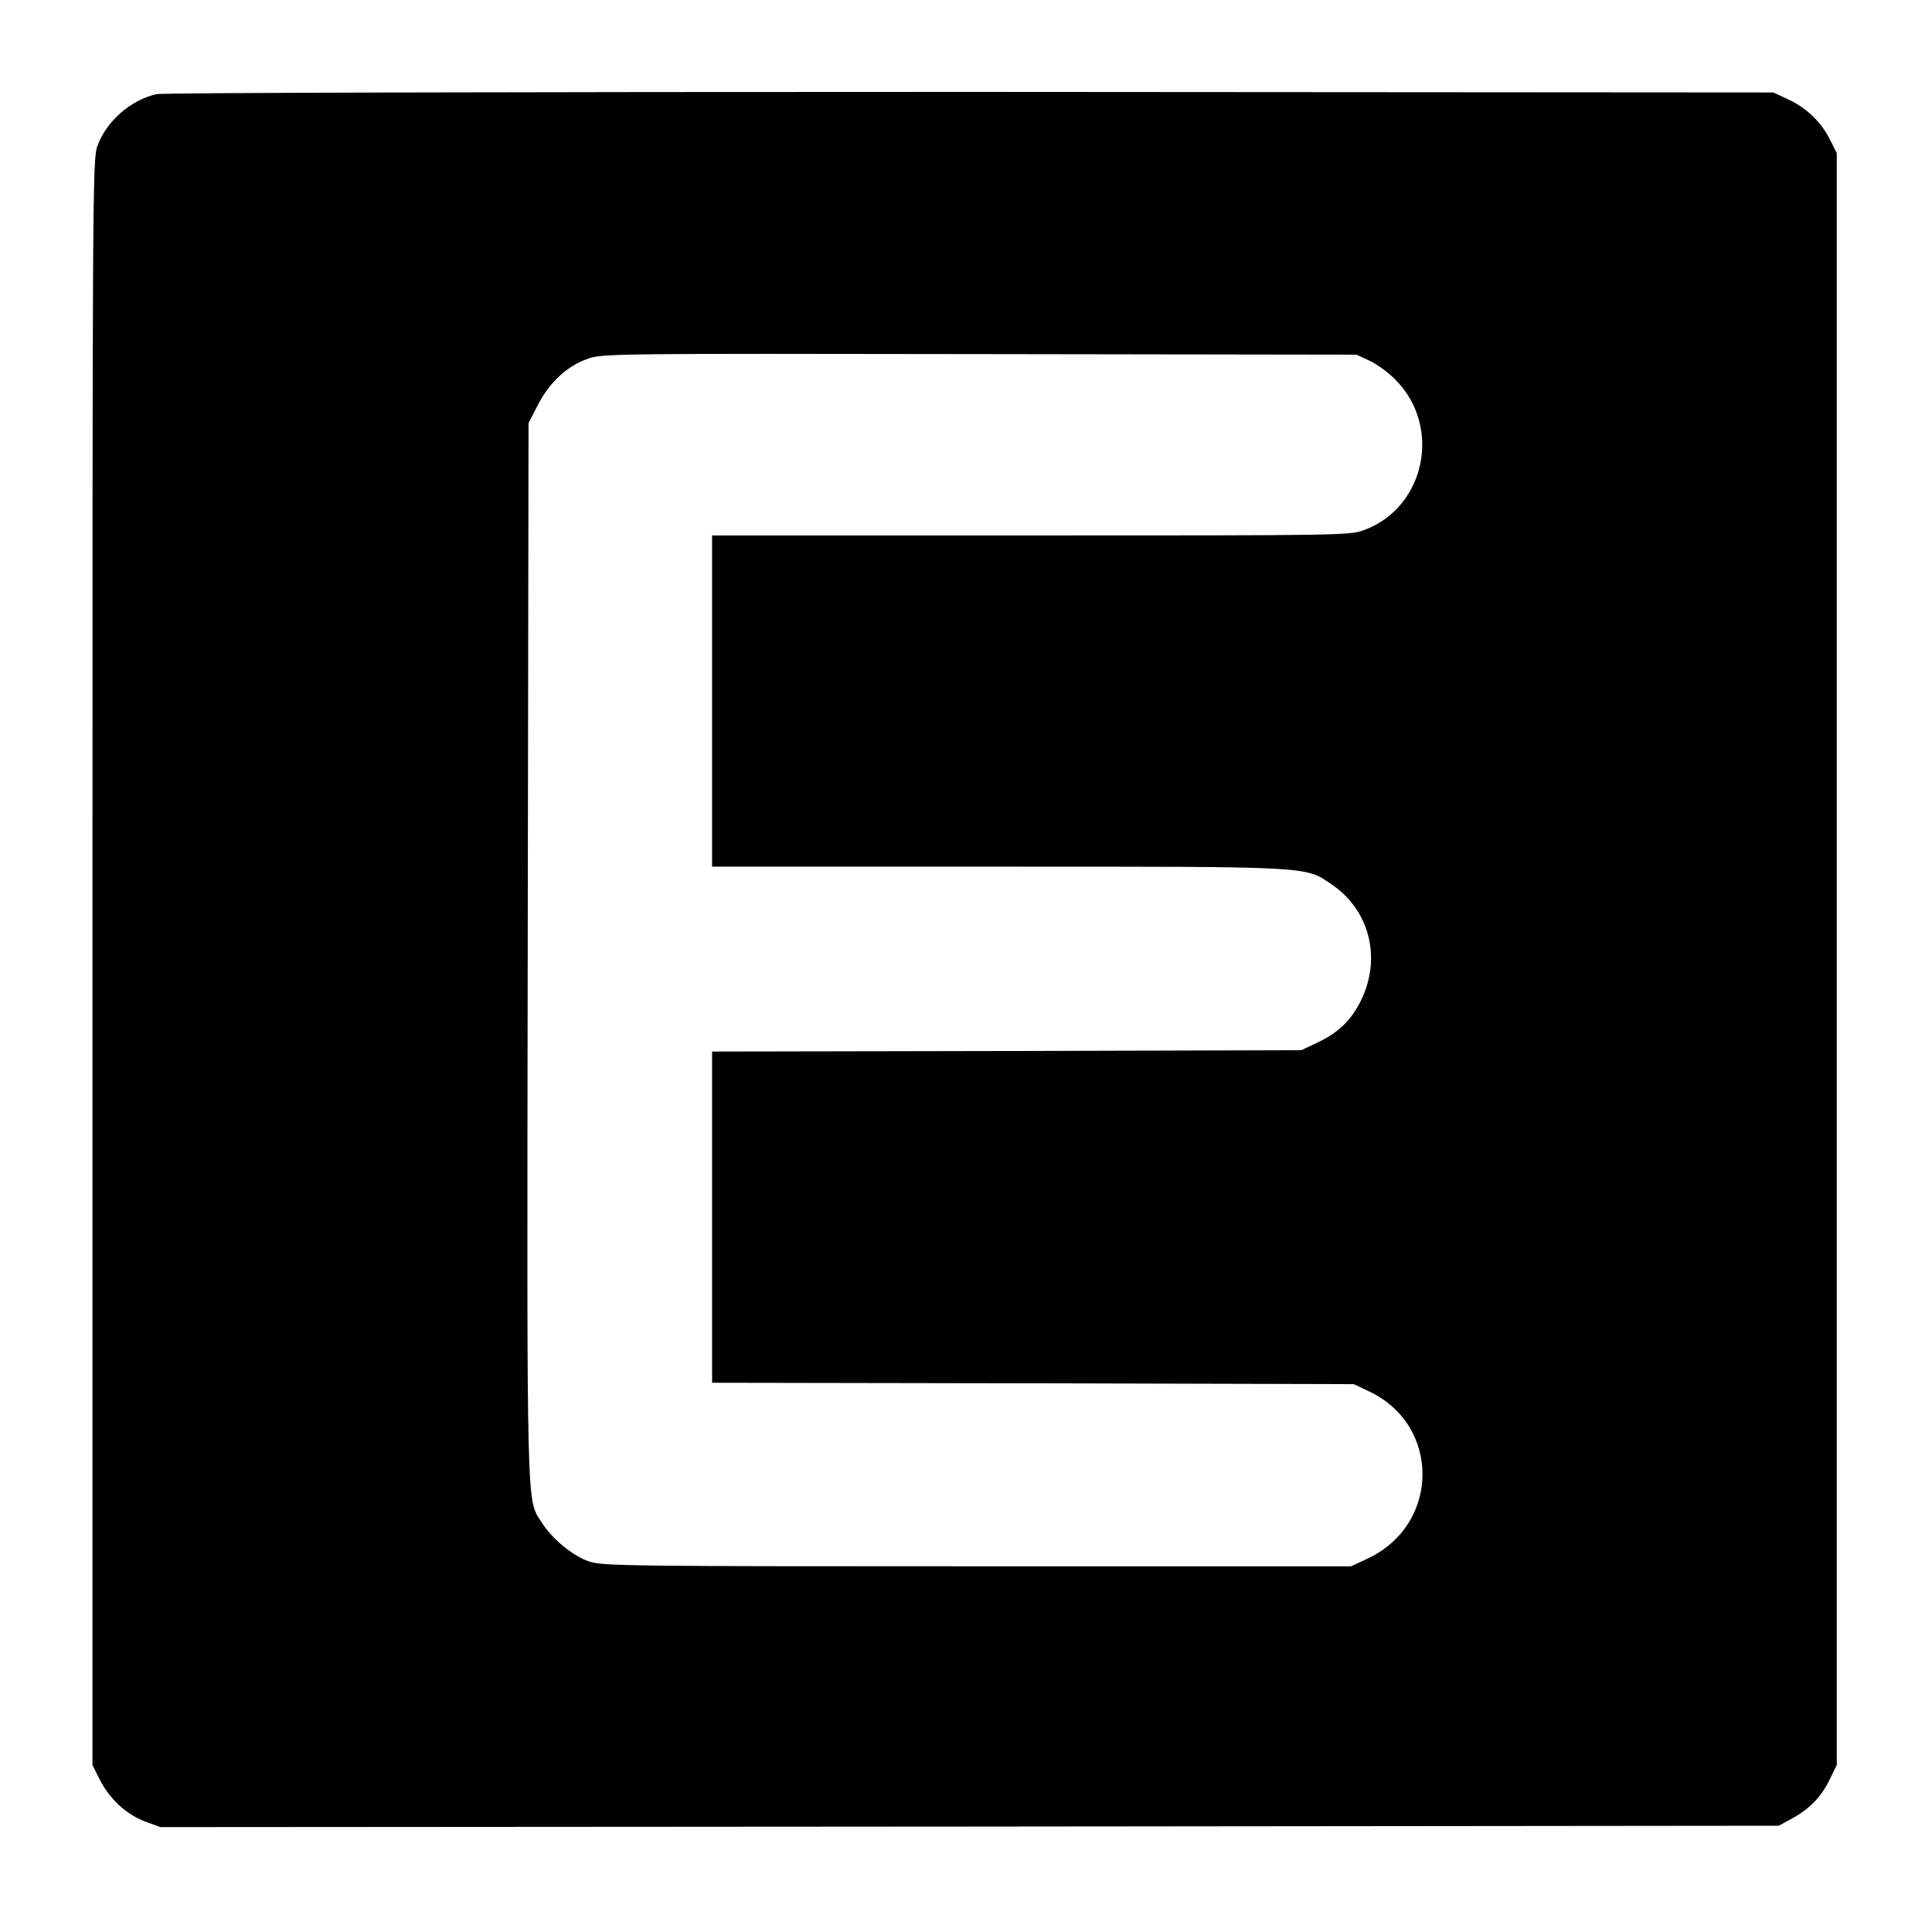 <?xml version="1.0" standalone="no"?>
<!DOCTYPE svg PUBLIC "-//W3C//DTD SVG 20010904//EN"
 "http://www.w3.org/TR/2001/REC-SVG-20010904/DTD/svg10.dtd">
<svg version="1.0" xmlns="http://www.w3.org/2000/svg"
 width="700pt" height="700pt" viewBox="0 0 700 700"
 preserveAspectRatio="xMidYMid meet">
<g transform="translate(0,700) scale(0.1,-0.1)"
fill="#000000" stroke="none">
<path d="M567 6659 c-94 -22 -179 -96 -213 -185 -19 -48 -19 -121 -19 -2959
l0 -2910 25 -50 c35 -71 96 -128 164 -154 l57 -21 2932 2 2932 3 42 23 c66 35
110 79 140 140 l28 57 0 2920 0 2920 -23 46 c-31 64 -85 117 -151 148 l-56 26
-2910 2 c-1675 0 -2926 -3 -2948 -8z m4395 -966 c26 -12 68 -42 93 -68 170
-169 110 -462 -111 -545 -54 -20 -73 -20 -1209 -20 l-1155 0 0 -600 0 -600
1038 0 c1153 0 1109 2 1209 -66 136 -93 179 -267 104 -419 -36 -73 -82 -117
-161 -154 l-55 -26 -1067 -3 -1068 -2 0 -600 0 -600 1163 -2 1162 -3 55 -26
c261 -123 258 -483 -5 -606 l-60 -28 -1355 0 c-1280 0 -1358 1 -1407 18 -58
20 -133 82 -169 139 -57 90 -55 -13 -52 2070 l3 1915 35 68 c42 81 106 140
182 166 50 18 119 18 1418 16 l1365 -2 47 -22z"/>
</g>
</svg>
